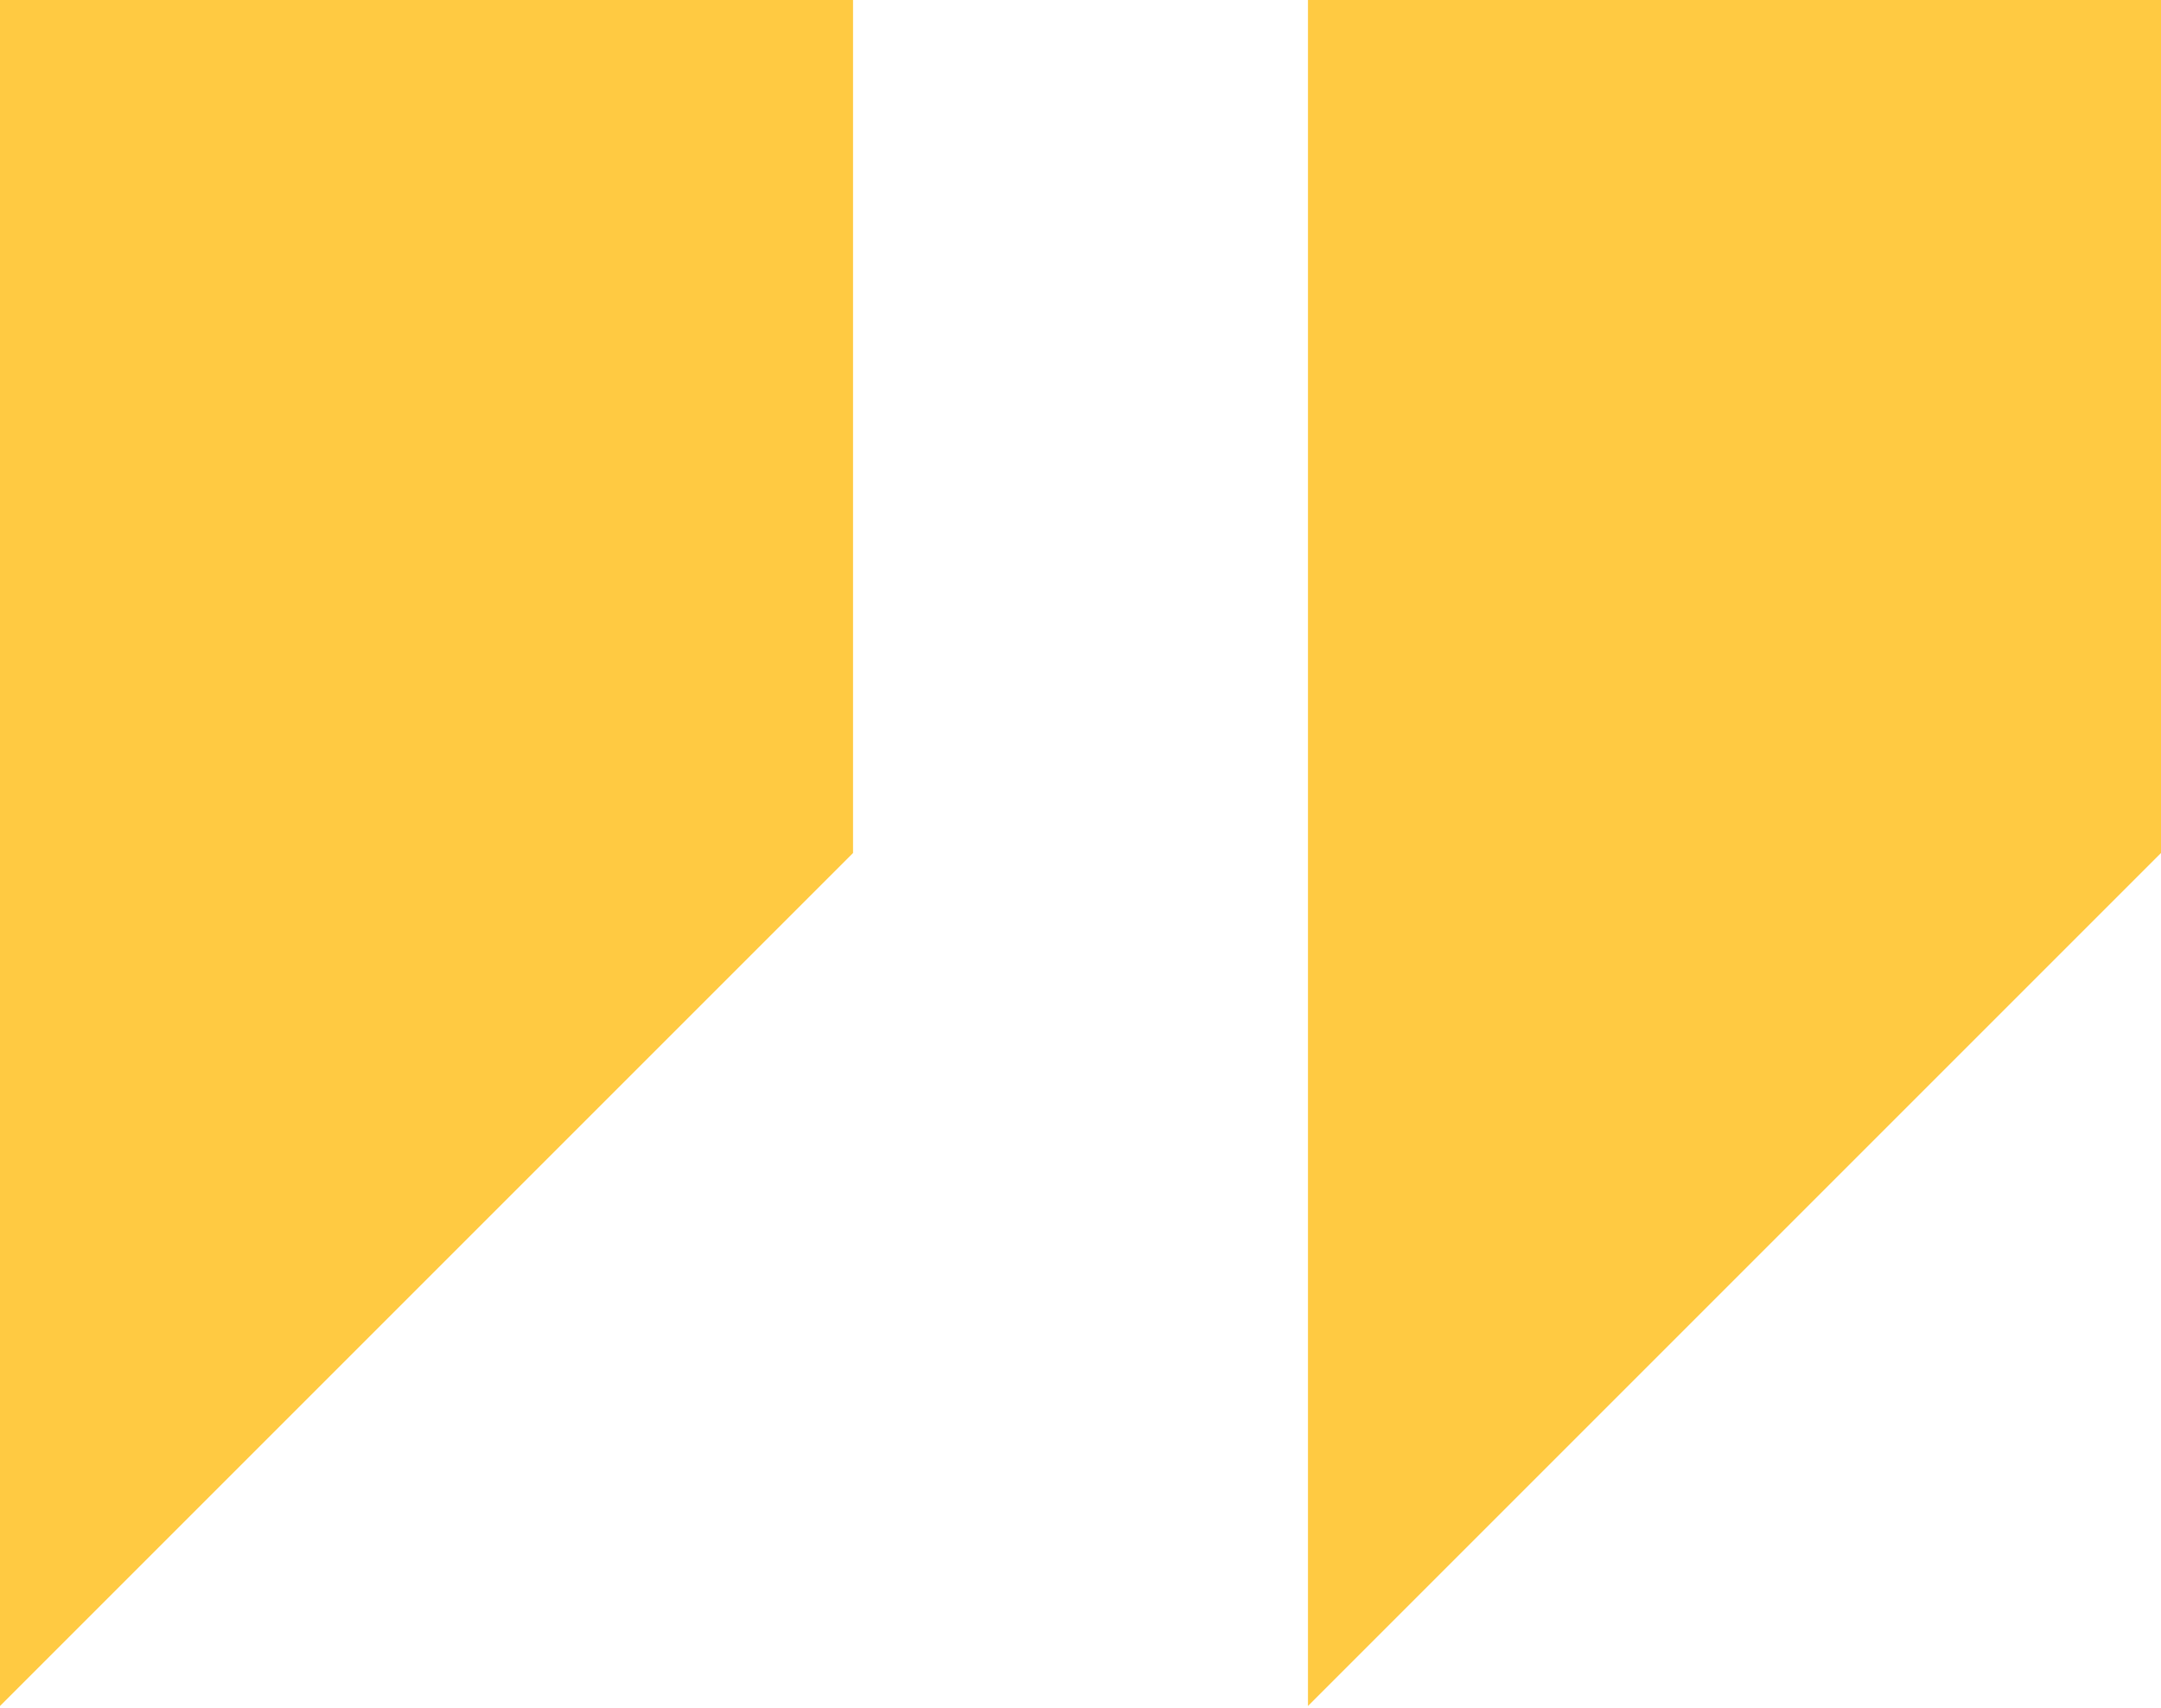<svg width="62" height="49" viewBox="0 0 62 49" fill="none" xmlns="http://www.w3.org/2000/svg">
<path d="M62 24.474L37.526 48.948V0H62V24.474Z" fill="#FFCA42"/>
<path d="M24.474 24.474L0 48.948V0H24.474V24.474Z" fill="#FFCA42"/>
</svg>
